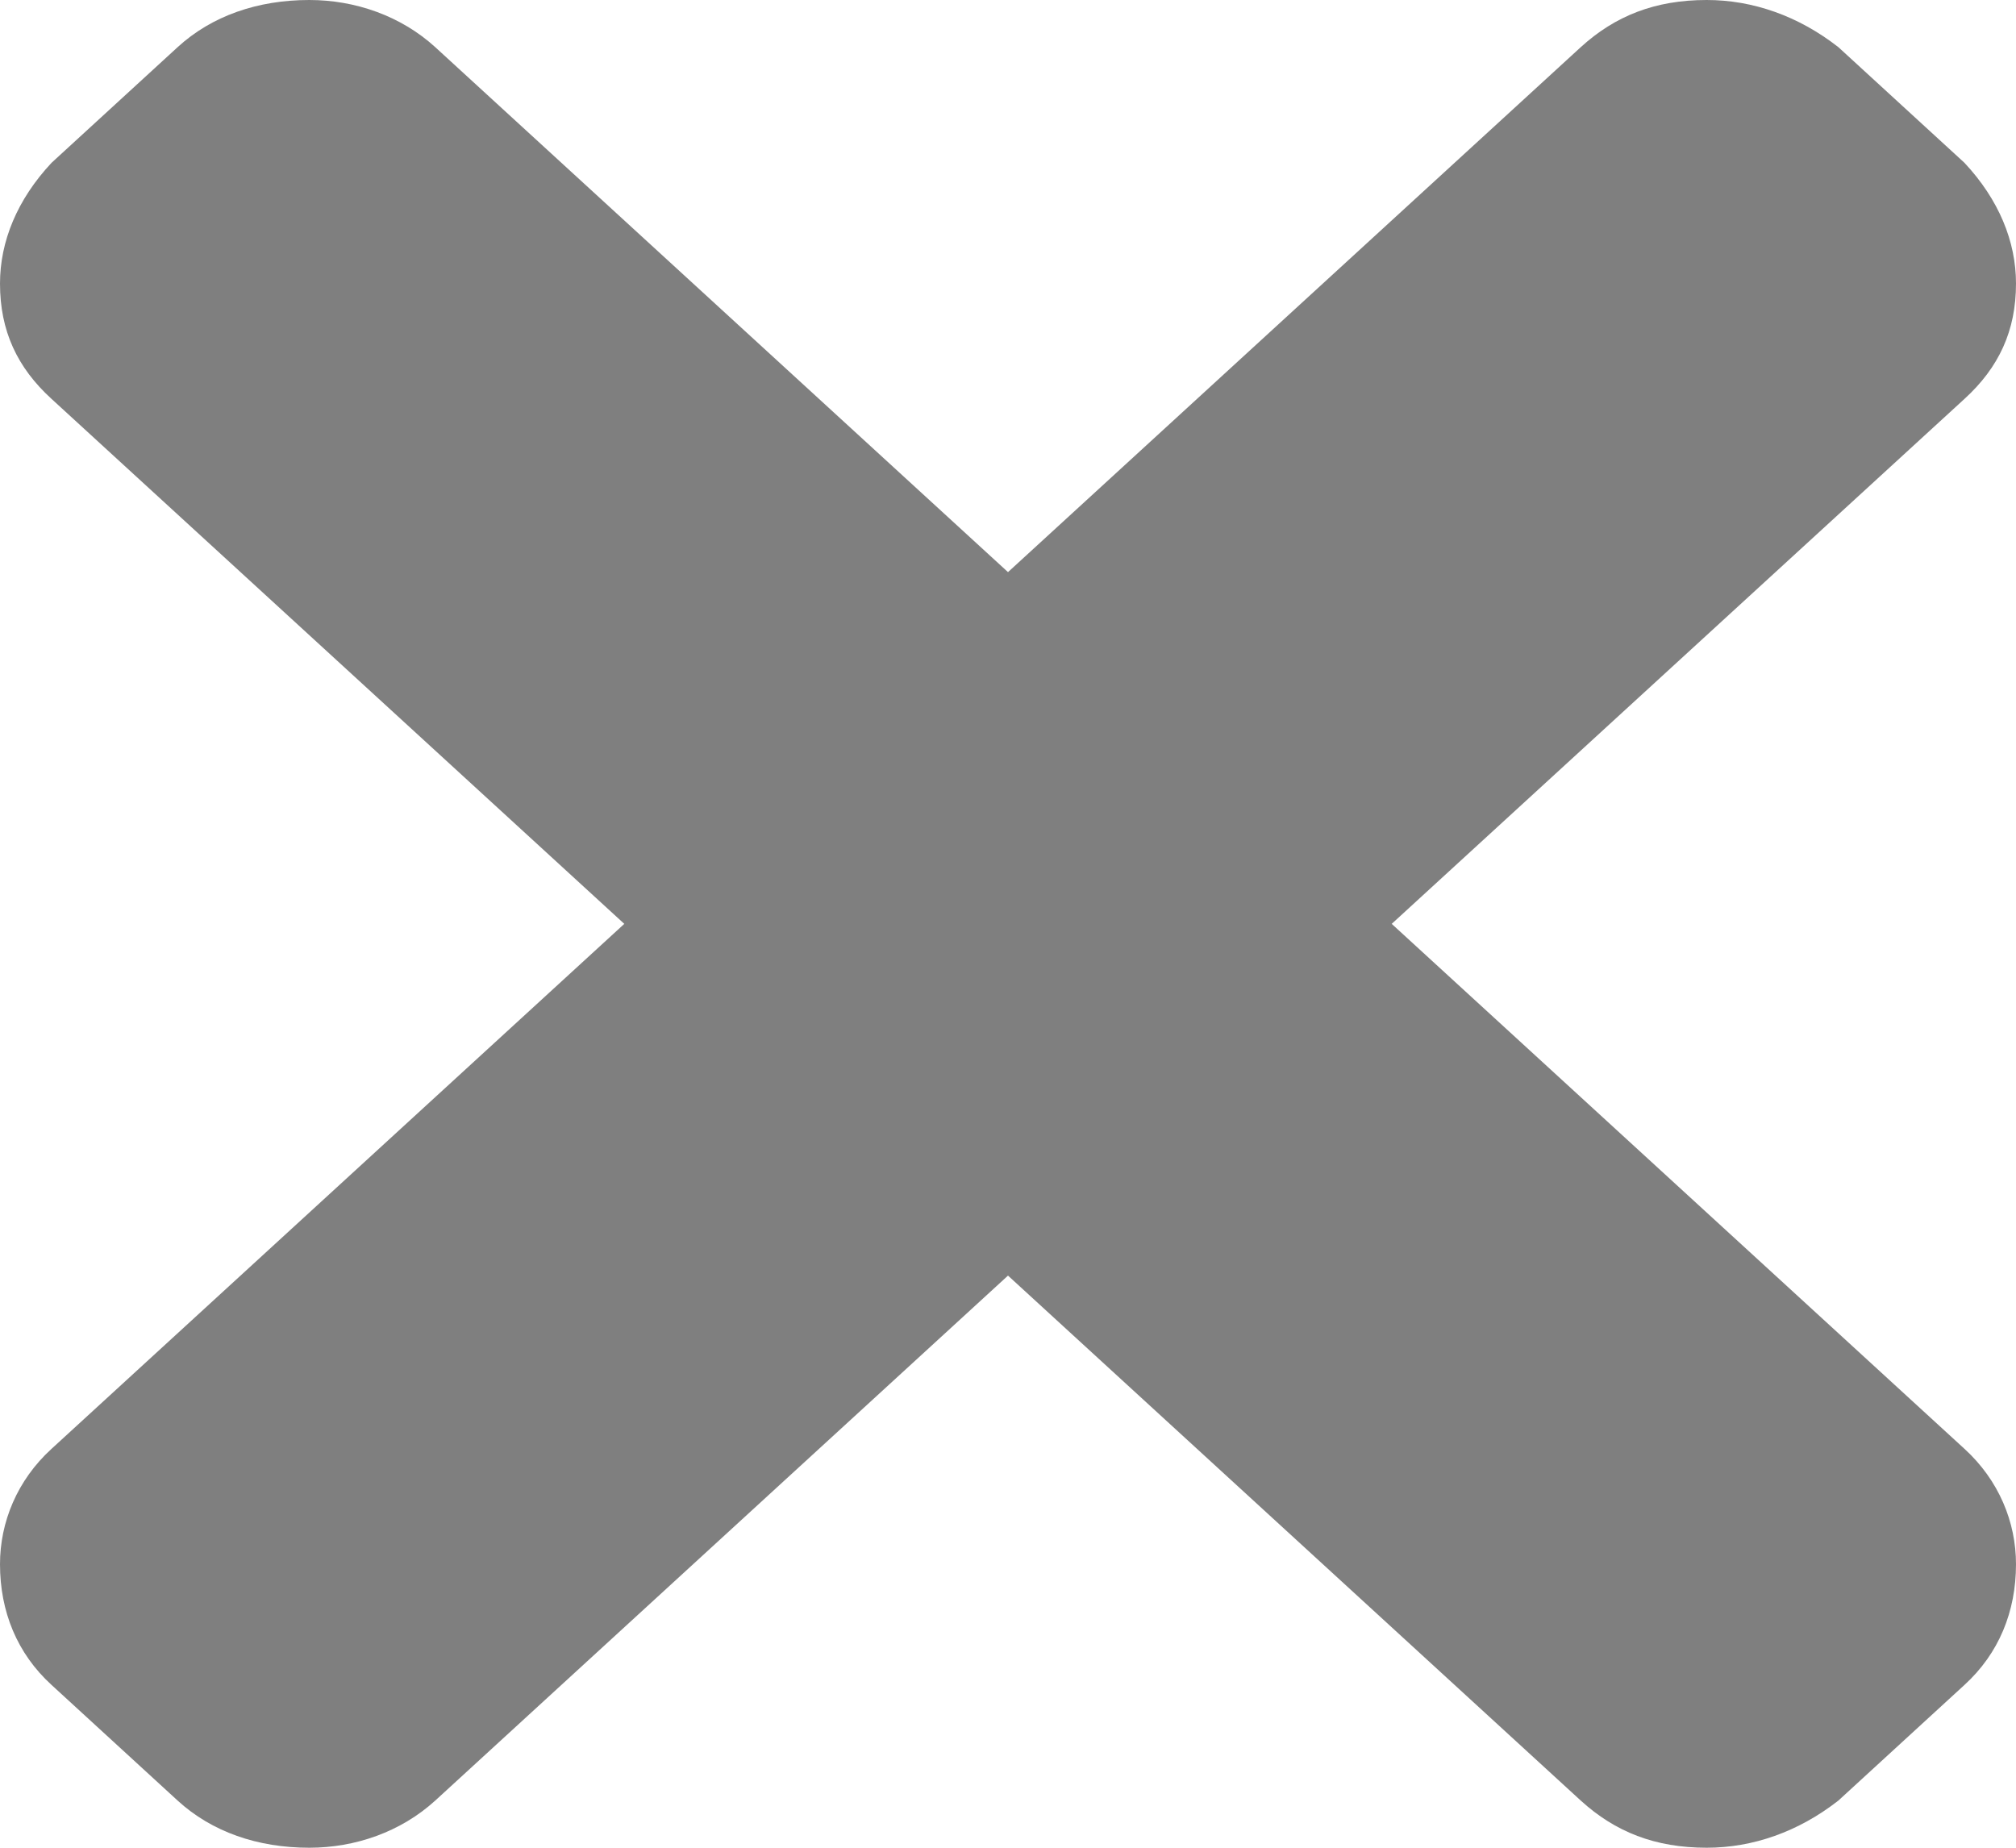 <svg width="12" height="11" viewBox="0 0 12 11" fill="none" xmlns="http://www.w3.org/2000/svg">
<path opacity="0.5" d="M8.284 5.5L11.693 8.625C11.898 8.812 12 9.062 12 9.312C12 9.594 11.898 9.844 11.693 10.031L10.943 10.719C10.704 10.906 10.432 11 10.159 11C9.852 11 9.614 10.906 9.409 10.719L6 7.594L2.591 10.719C2.386 10.906 2.114 11 1.841 11C1.534 11 1.261 10.906 1.057 10.719L0.307 10.031C0.102 9.844 0 9.594 0 9.312C0 9.062 0.102 8.812 0.307 8.625L3.716 5.5L0.307 2.375C0.102 2.188 0 1.969 0 1.688C0 1.438 0.102 1.188 0.307 0.969L1.057 0.281C1.261 0.094 1.534 0 1.841 0C2.114 0 2.386 0.094 2.591 0.281L6 3.406L9.409 0.281C9.614 0.094 9.852 0 10.159 0C10.432 0 10.704 0.094 10.943 0.281L11.693 0.969C11.898 1.188 12 1.438 12 1.688C12 1.969 11.898 2.188 11.693 2.375L8.284 5.5Z" fill="black"/>
</svg>
